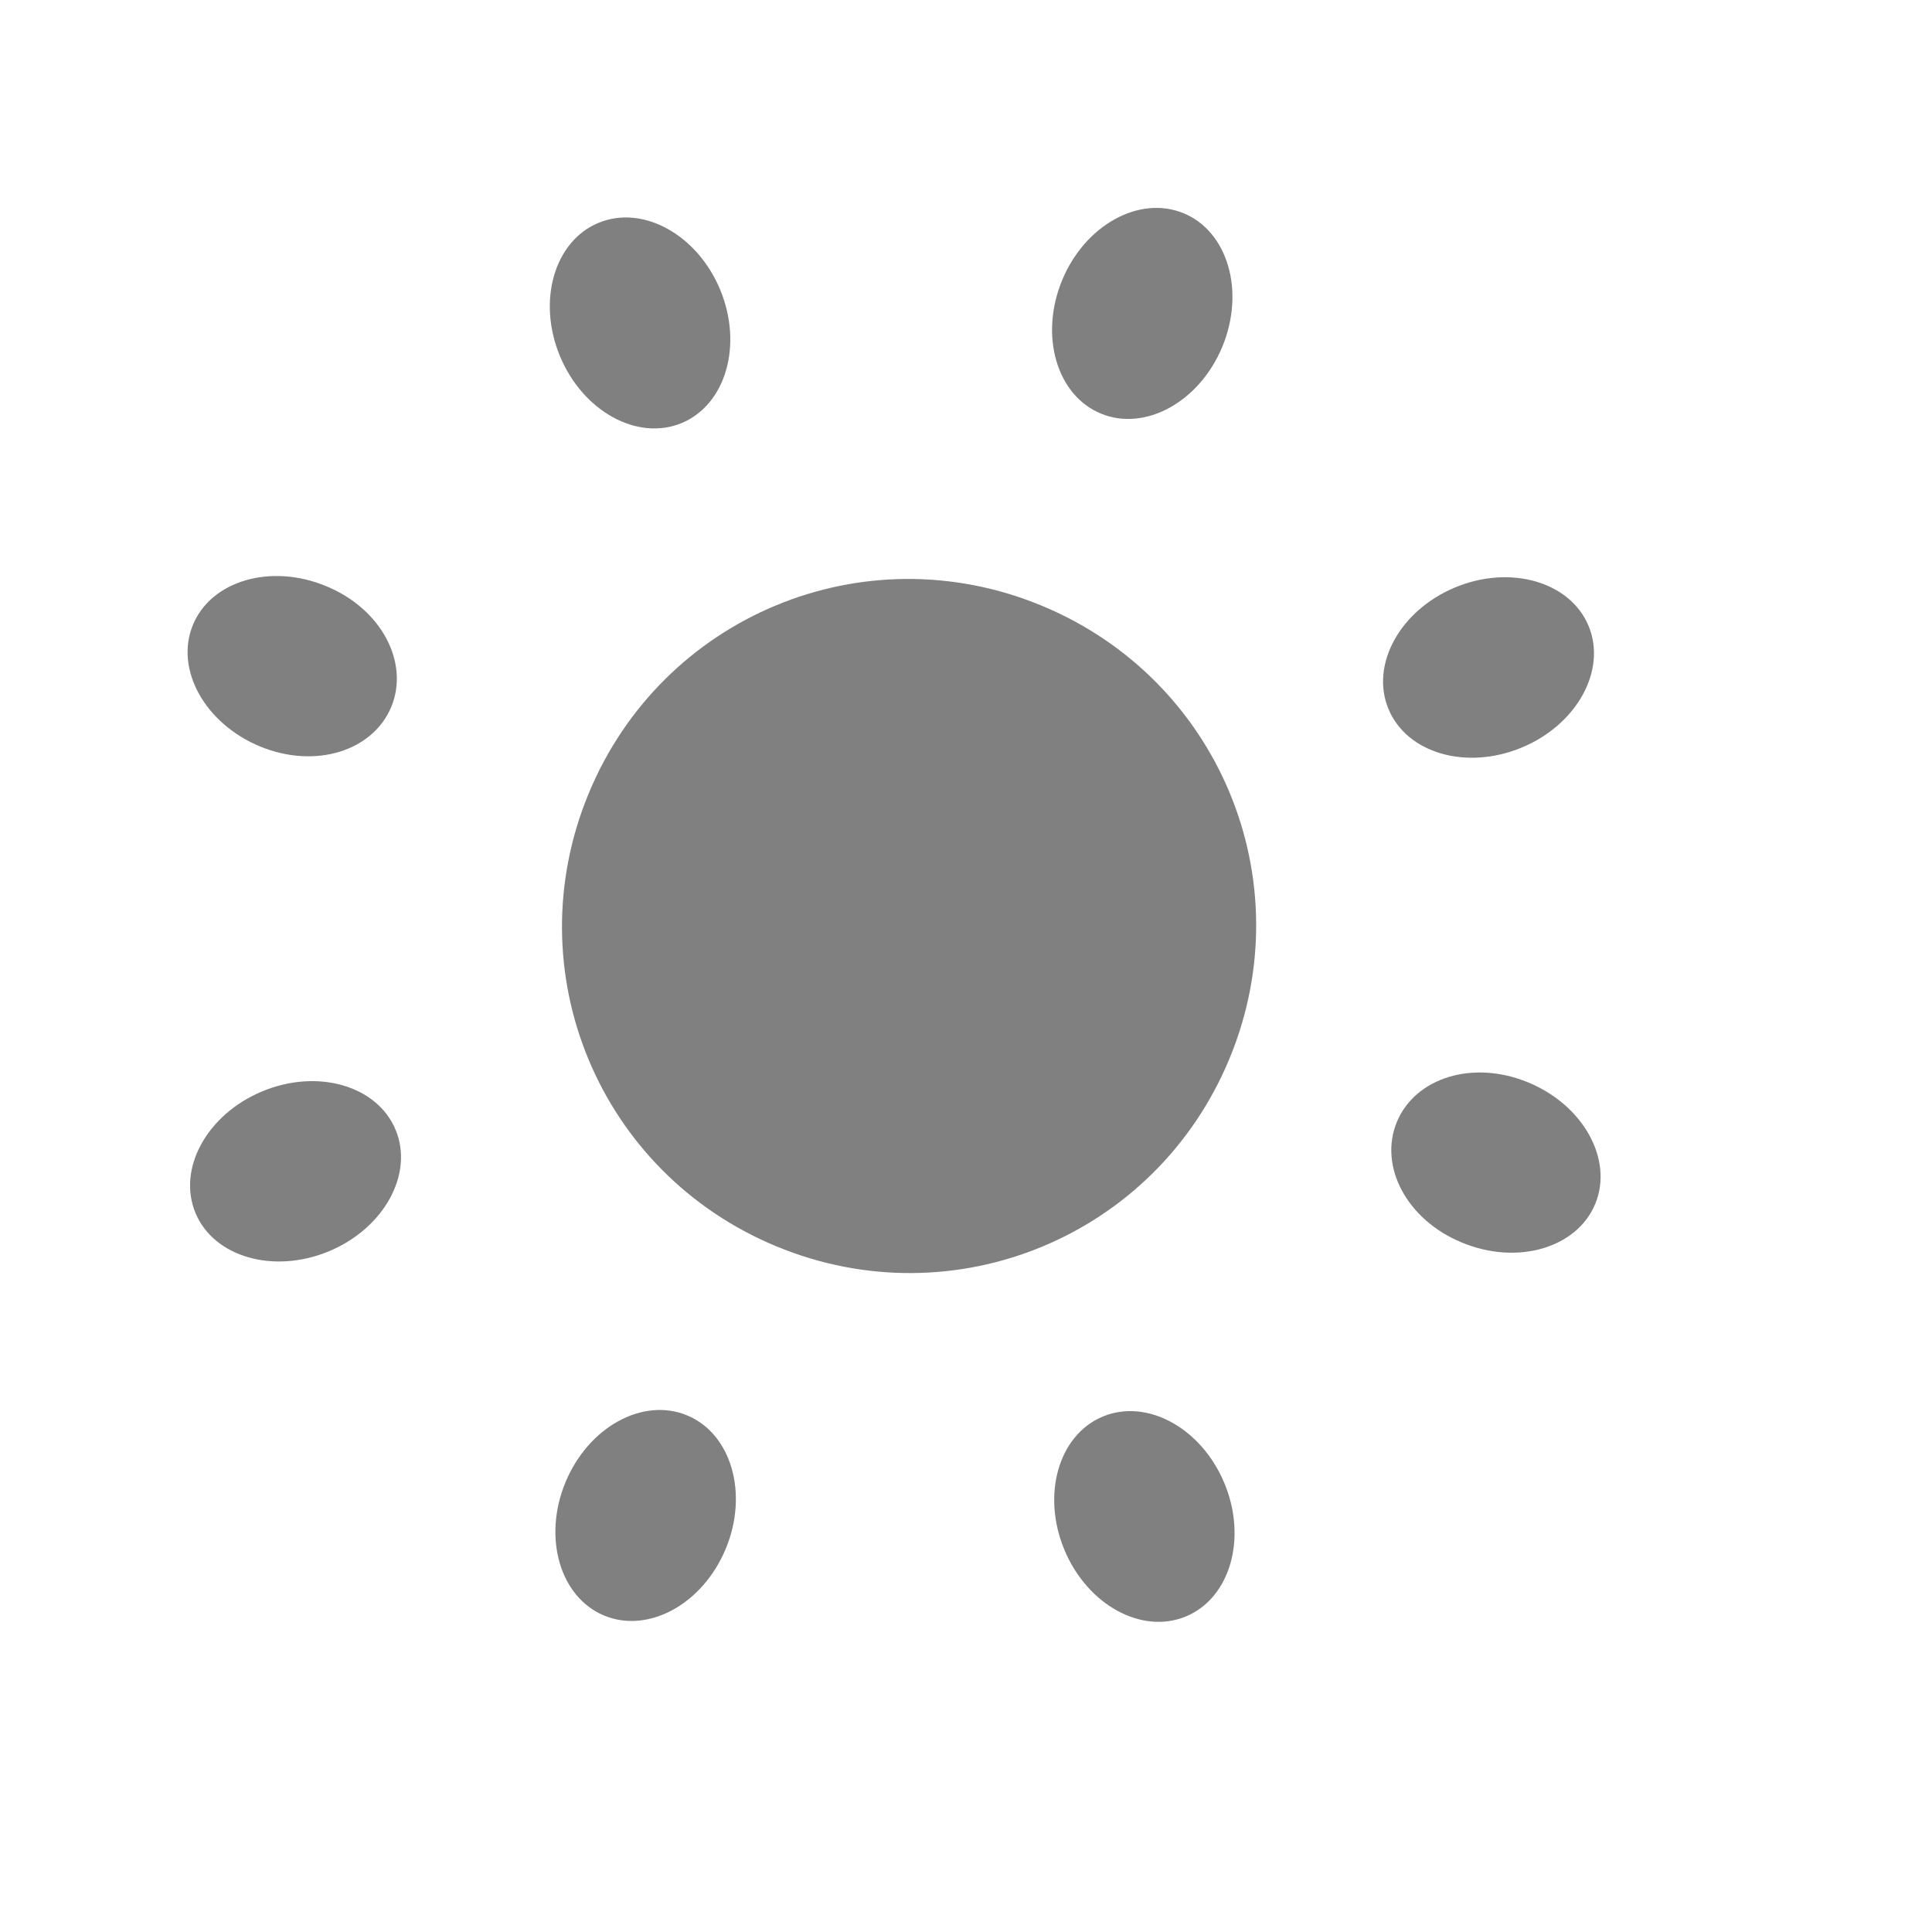 <?xml version="1.0" encoding="utf-8"?>
<!-- Generator: Adobe Illustrator 16.0.0, SVG Export Plug-In . SVG Version: 6.00 Build 0)  -->
<!DOCTYPE svg PUBLIC "-//W3C//DTD SVG 1.1//EN" "http://www.w3.org/Graphics/SVG/1.1/DTD/svg11.dtd">
<svg version="1.1" id="圖層_1" xmlns="http://www.w3.org/2000/svg" xmlns:xlink="http://www.w3.org/1999/xlink" x="0px" y="0px"
	 width="46px" height="46px" viewBox="0 0 46 46" enable-background="new 0 0 46 46" xml:space="preserve">
<g>
	<path fill="#808080" d="M7.766,13.956c-1.316-0.547-2.739-0.132-3.173,0.923c-0.434,1.052,0.281,2.348,1.597,2.893
		c1.317,0.544,2.69,0.11,3.127-0.944C9.75,15.775,9.084,14.499,7.766,13.956z"/>
	<path fill="#808080" d="M37.823,14.903c-0.437-1.052-1.859-1.464-3.174-0.918c-1.318,0.547-2.028,1.844-1.59,2.896
		c0.437,1.055,1.857,1.466,3.175,0.917C37.548,17.252,38.261,15.953,37.823,14.903z"/>
	<path fill="#808080" d="M36.384,25.771c-1.317-0.544-2.689-0.111-3.126,0.943c-0.434,1.053,0.233,2.33,1.551,2.871
		c1.316,0.547,2.737,0.132,3.173-0.921C38.417,27.611,37.702,26.314,36.384,25.771z"/>
	
		<ellipse transform="matrix(0.382 -0.924 0.924 0.382 -23.841 36.509)" fill="#808080" cx="15.378" cy="36.081" rx="2.58" ry="2.066"/>
	<path fill="#808080" d="M6.245,25.984c-1.315,0.546-2.029,1.842-1.591,2.895c0.438,1.053,1.859,1.459,3.174,0.915
		c1.316-0.546,2.028-1.843,1.592-2.892C8.982,25.846,7.561,25.437,6.245,25.984z"/>
	<path fill="#808080" d="M14.25,5.306c-1.053,0.436-1.464,1.86-0.917,3.175s1.843,2.027,2.897,1.592
		c1.053-0.441,1.462-1.859,0.917-3.176C16.6,5.583,15.302,4.869,14.25,5.306z"/>
	
		<ellipse transform="matrix(-0.923 0.384 -0.384 -0.923 66.248 58.962)" fill="#808080" cx="27.238" cy="36.094" rx="2.064" ry="2.578"/>
	<path fill="#808080" d="M26.211,9.847c1.053,0.436,2.351-0.279,2.894-1.597c0.543-1.317,0.129-2.739-0.925-3.173
		c-1.052-0.434-2.349,0.281-2.892,1.597C24.745,7.993,25.159,9.412,26.211,9.847z"/>
	<path fill="#808080" d="M24.795,14.418c-4.231-1.75-9.033,0.249-10.781,4.479c-1.749,4.232,0.247,9.034,4.479,10.781
		c4.232,1.748,9.035-0.246,10.783-4.48C31.024,20.969,29.029,16.167,24.795,14.418z"/>
</g>
</svg>
